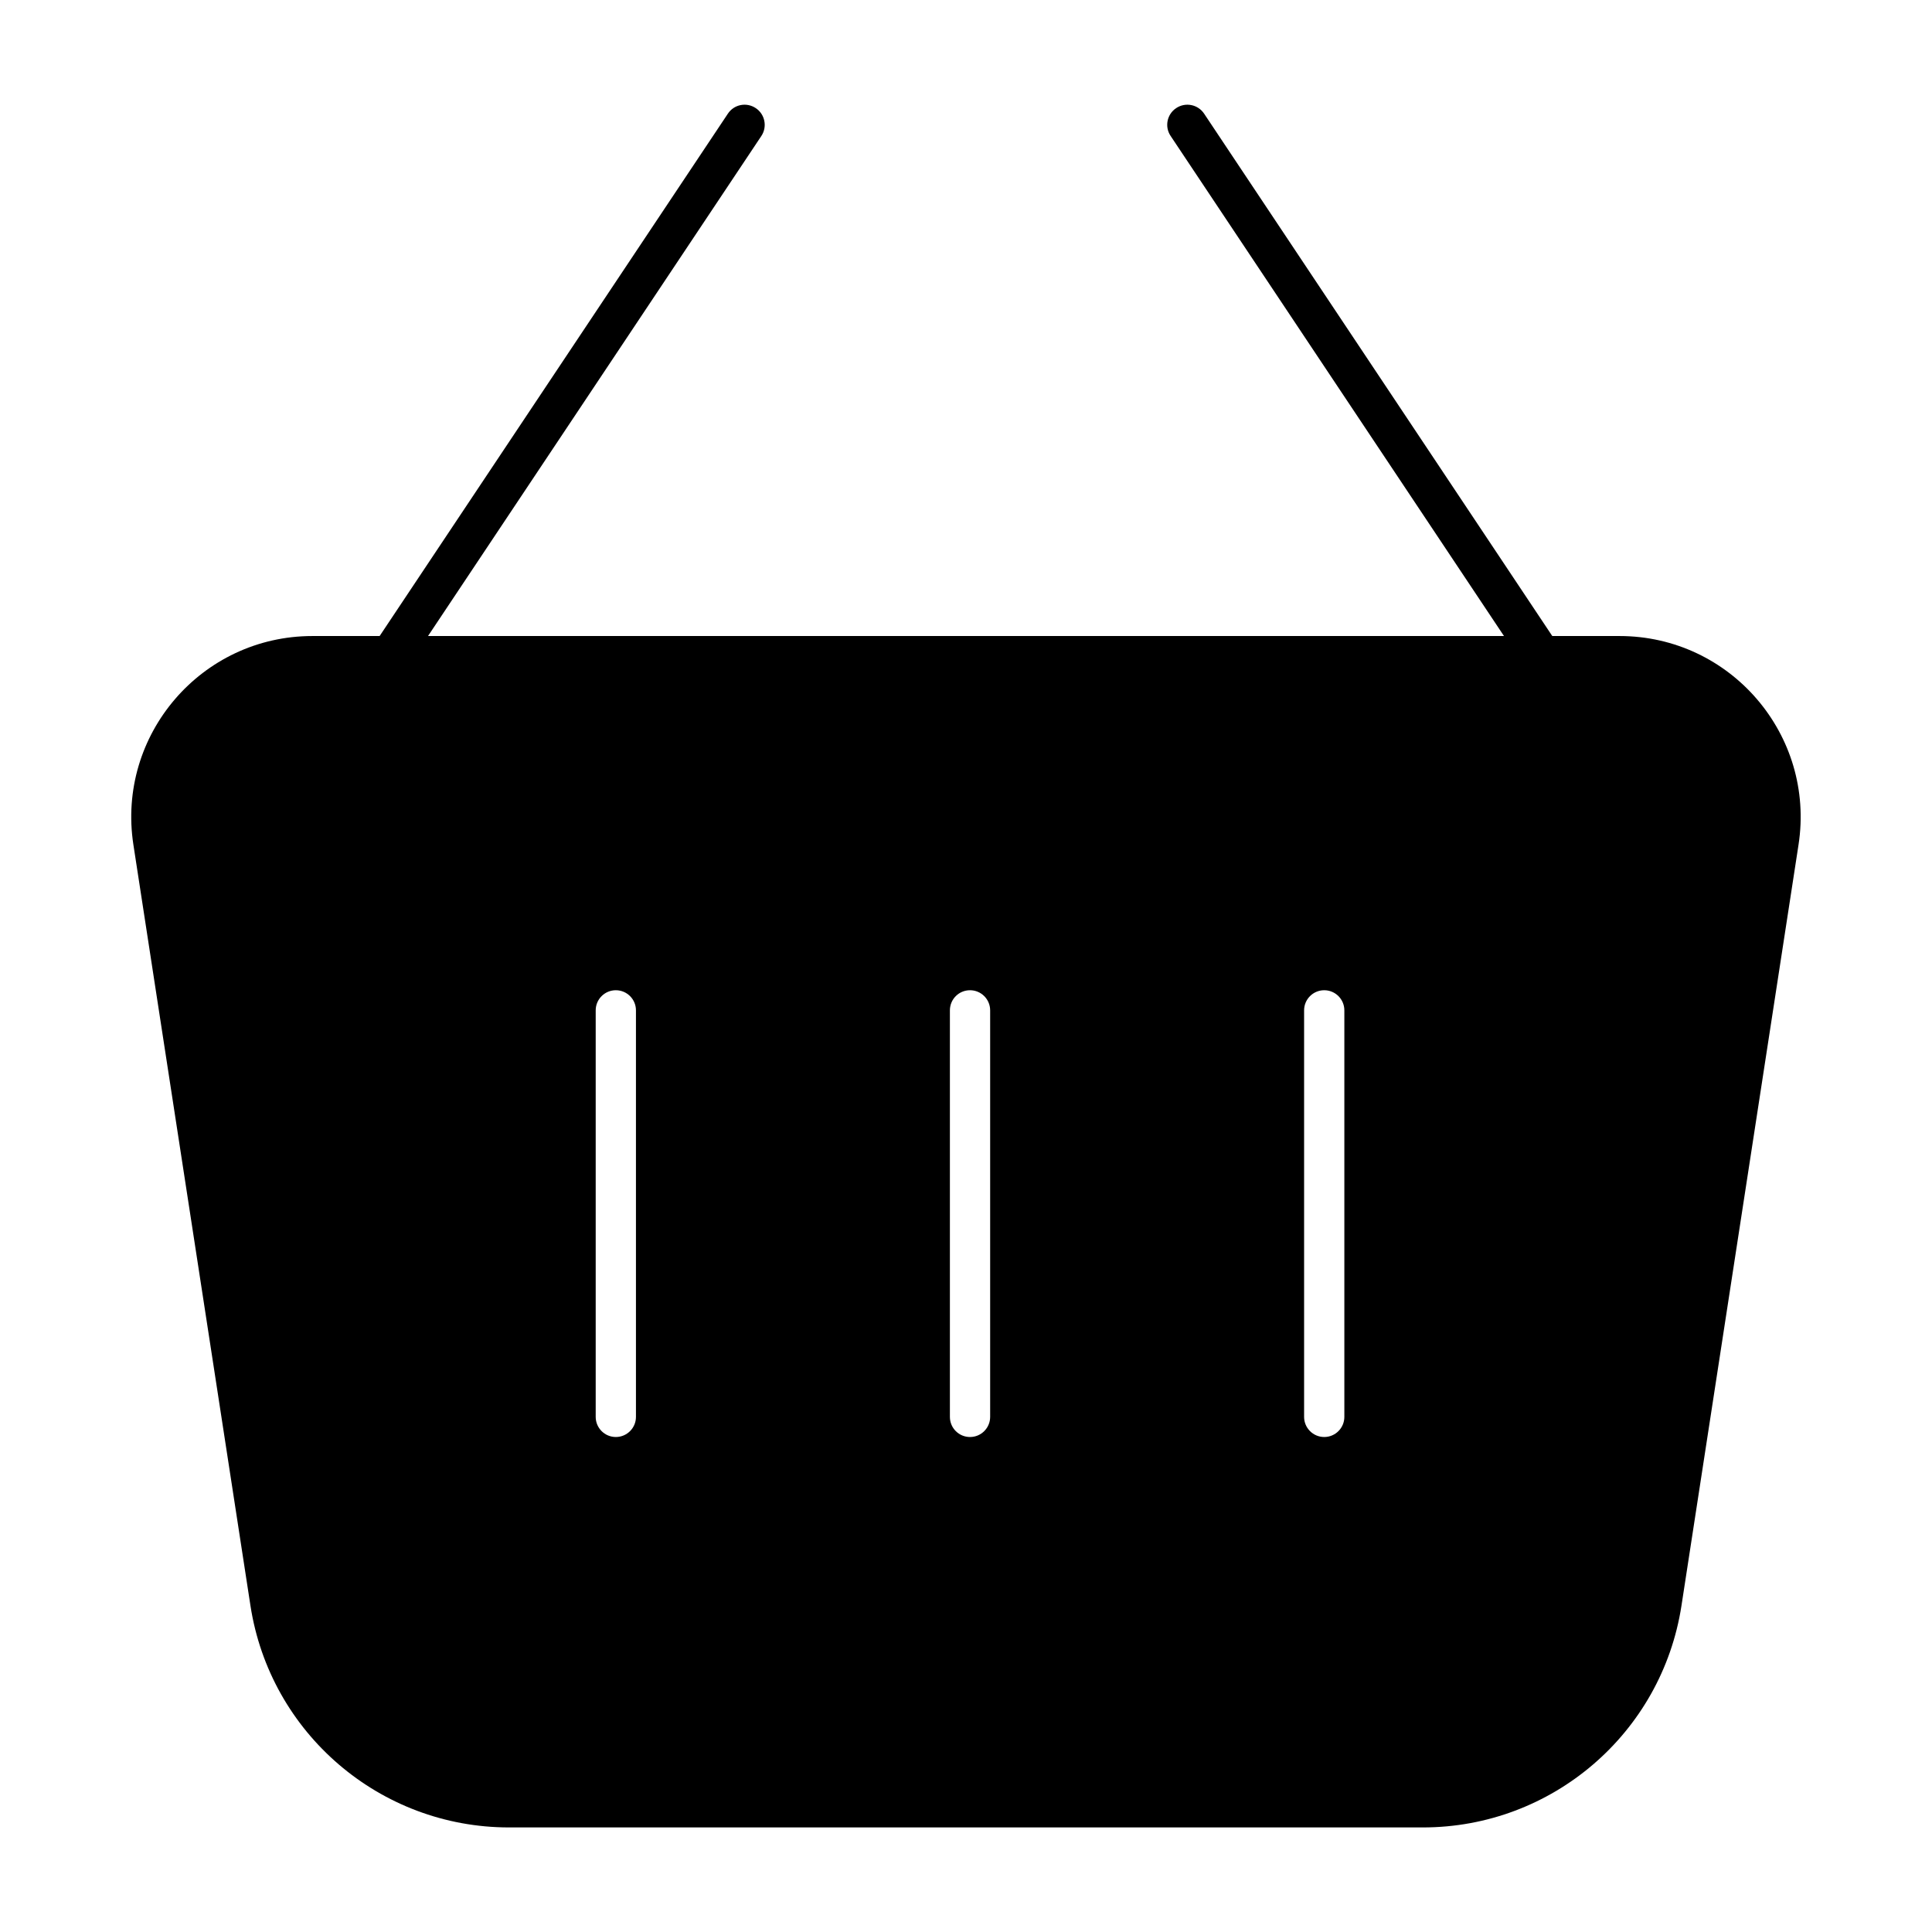 <svg width="24" height="24" viewBox="0 0 24 24" fill="none" xmlns="http://www.w3.org/2000/svg">
<path fill-rule="evenodd" clip-rule="evenodd" d="M14.611 1.343C14.726 1.266 14.881 1.297 14.958 1.412L19.283 7.901H20.118C21.497 7.901 22.552 9.13 22.342 10.493L20.888 19.945C20.644 21.53 19.28 22.701 17.676 22.701H6.323C4.719 22.701 3.355 21.53 3.111 19.945L1.657 10.493C1.447 9.13 2.502 7.901 3.881 7.901H4.716L9.042 1.412C9.118 1.297 9.273 1.266 9.388 1.343C9.503 1.419 9.534 1.575 9.458 1.689L5.317 7.901H18.683L14.542 1.689C14.465 1.575 14.496 1.419 14.611 1.343ZM12.3 12.551C12.3 12.413 12.188 12.301 12.05 12.301C11.911 12.301 11.8 12.413 11.8 12.551V17.601C11.8 17.739 11.911 17.851 12.05 17.851C12.188 17.851 12.3 17.739 12.3 17.601V12.551ZM7.65 12.301C7.788 12.301 7.9 12.413 7.9 12.551V17.601C7.9 17.739 7.788 17.851 7.65 17.851C7.512 17.851 7.4 17.739 7.4 17.601V12.551C7.4 12.413 7.512 12.301 7.65 12.301ZM16.7 12.551C16.7 12.413 16.588 12.301 16.45 12.301C16.312 12.301 16.2 12.413 16.2 12.551V17.601C16.2 17.739 16.312 17.851 16.45 17.851C16.588 17.851 16.7 17.739 16.7 17.601V12.551Z" fill="black"/>
</svg>
